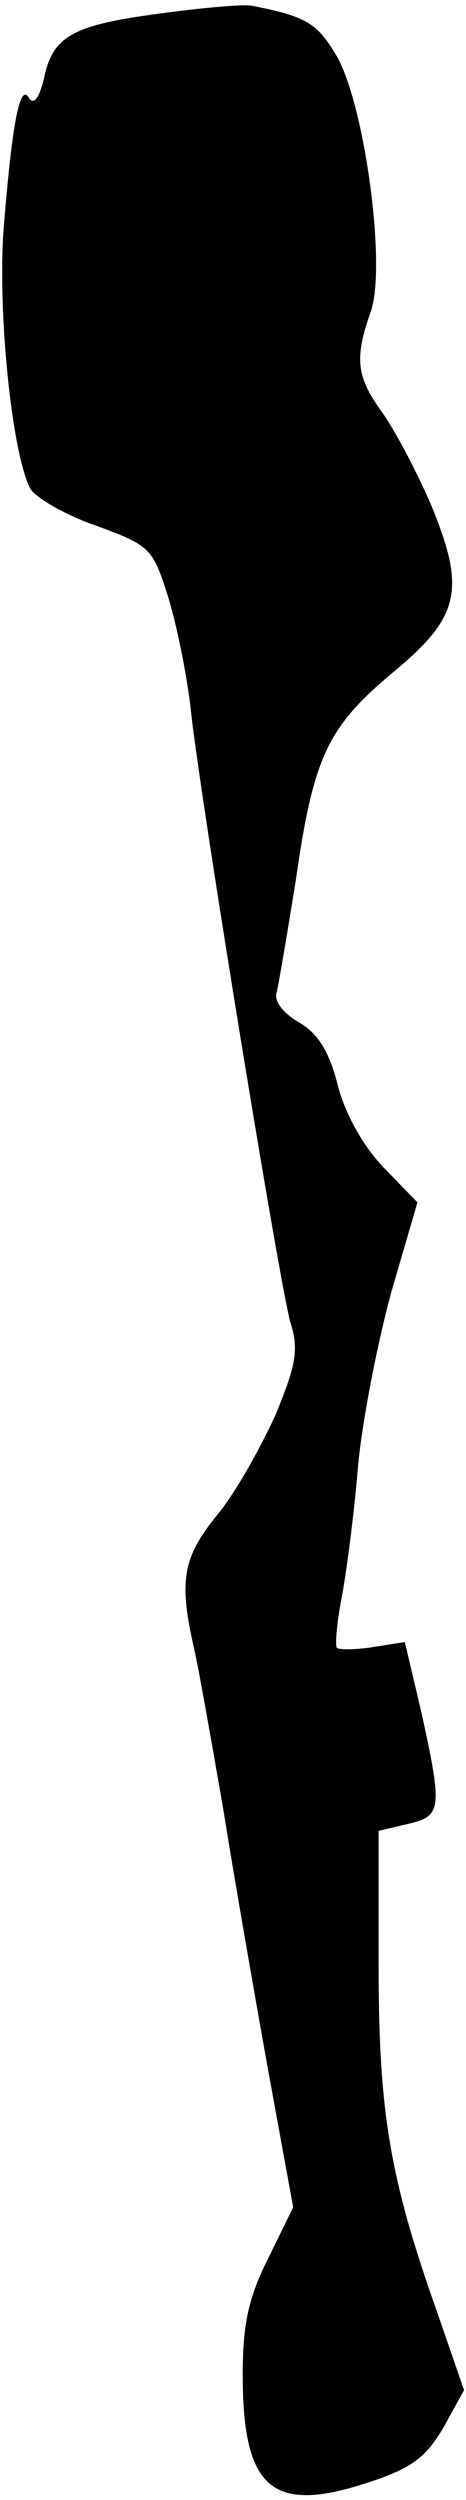 <?xml version="1.0" standalone="no"?>
<!DOCTYPE svg PUBLIC "-//W3C//DTD SVG 20010904//EN"
 "http://www.w3.org/TR/2001/REC-SVG-20010904/DTD/svg10.dtd">
<svg version="1.0" xmlns="http://www.w3.org/2000/svg"
 width="48pt" height="257pt" viewBox="0 0 48 257"
 preserveAspectRatio="xMidYMid meet">
<g transform="translate(0,257) scale(0.1,-0.1)"
fill="#000000" stroke="none">
<path fill="#000000" stroke="none" d="M164 2556 c-90 -12 -110 -23 -119 -68
-5 -19 -10 -26 -15 -19 -9 16 -17 -20 -26 -131 -7 -85 8 -233 27 -270 5 -9 35
-27 67 -38 57 -21 59 -23 75 -73 9 -29 19 -79 23 -112 9 -89 92 -595 103 -634
9 -28 6 -44 -15 -95 -15 -33 -41 -80 -60 -103 -36 -44 -40 -68 -24 -138 5 -22
18 -96 30 -165 11 -69 32 -189 46 -267 l26 -142 -26 -53 c-20 -40 -26 -67 -26
-119 0 -119 31 -144 132 -110 42 14 57 25 75 56 l21 38 -28 81 c-49 138 -60
206 -60 356 l0 138 30 7 c35 8 36 15 14 115 l-17 72 -32 -5 c-18 -3 -35 -3
-38 -1 -2 3 0 26 5 52 5 26 13 88 17 137 5 50 21 130 35 180 l26 89 -35 36
c-21 22 -39 54 -47 84 -9 36 -21 54 -40 65 -17 10 -26 22 -23 31 2 8 11 61 20
117 18 126 33 156 100 212 69 57 75 85 39 172 -15 35 -38 78 -51 96 -26 36
-28 55 -11 103 16 46 -6 211 -35 262 -20 34 -31 41 -87 52 -8 2 -52 -2 -96 -8z"/>
</g>
</svg>
